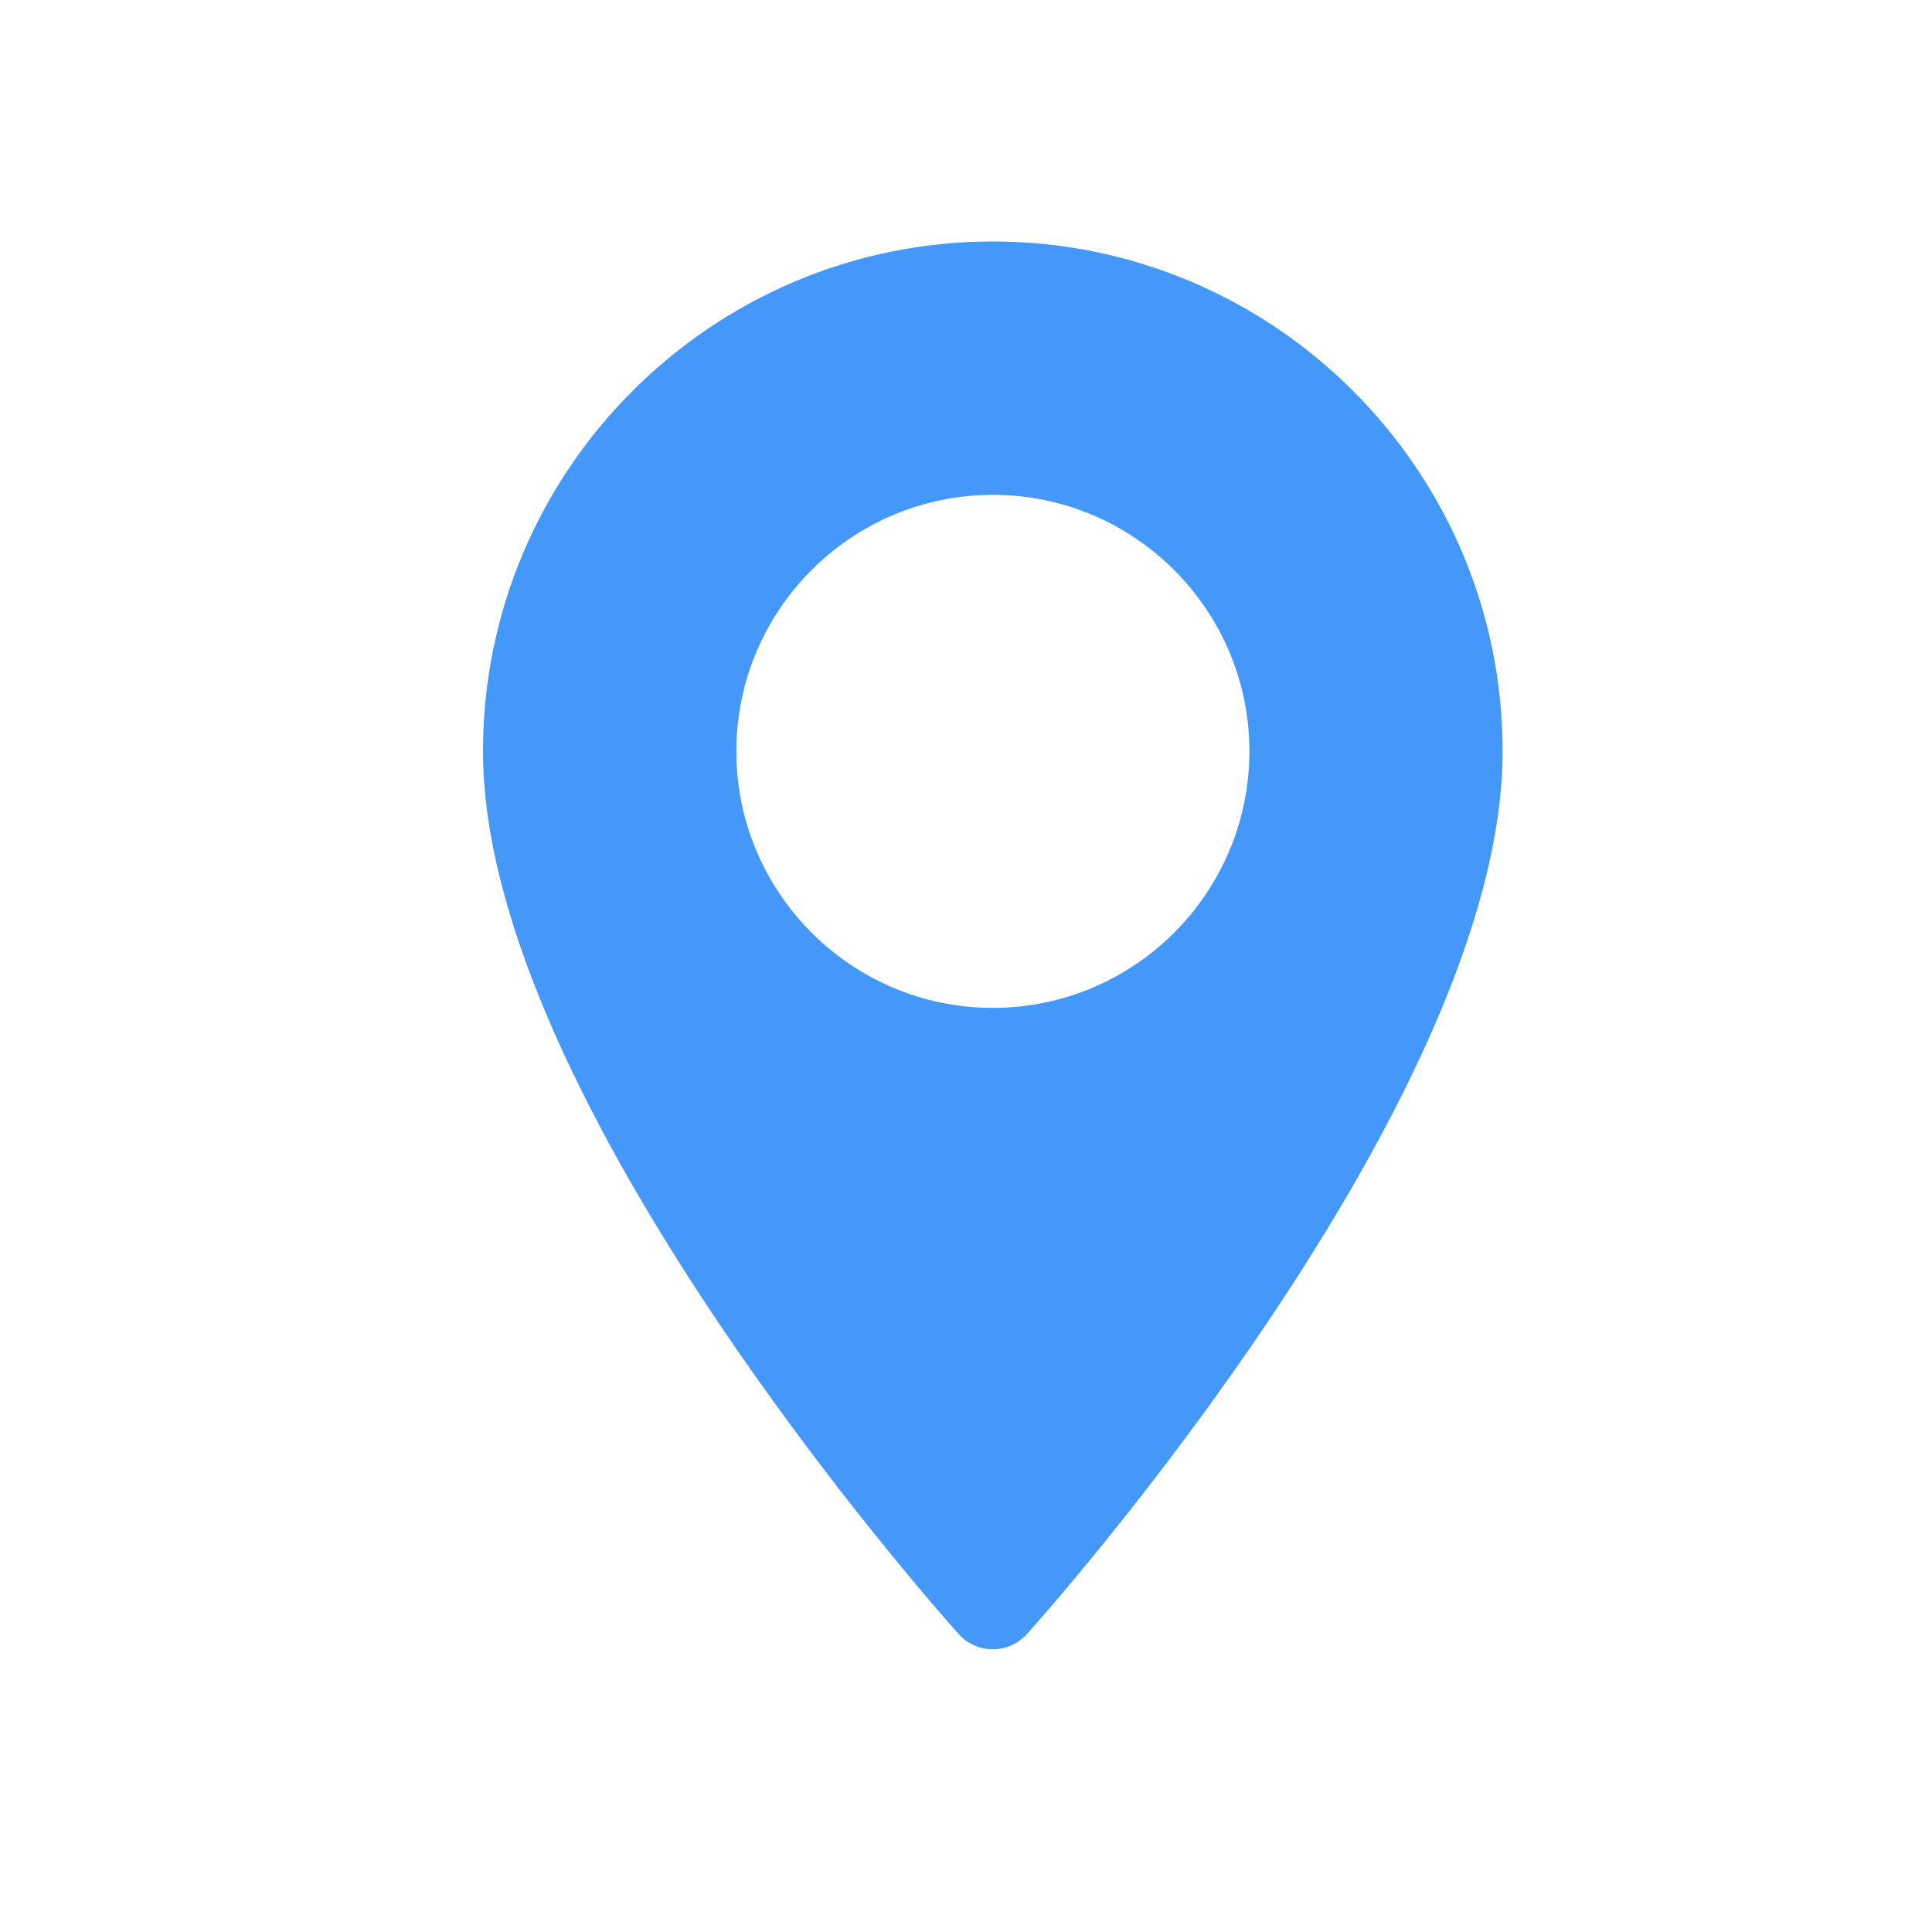 <svg width="16" height="16" viewBox="0 0 16 16" fill="none" xmlns="http://www.w3.org/2000/svg">
<path fill-rule="evenodd" clip-rule="evenodd" d="M4 6.222C4 3.894 5.894 2 8.222 2C10.55 2 12.444 3.894 12.444 6.222C12.444 9.112 8.666 13.353 8.505 13.532C8.354 13.7 8.09 13.701 7.939 13.532C7.779 13.353 4 9.112 4 6.222ZM6.098 6.222C6.098 7.394 7.051 8.347 8.222 8.347C9.394 8.347 10.347 7.394 10.347 6.222C10.347 5.051 9.394 4.098 8.222 4.098C7.051 4.098 6.098 5.051 6.098 6.222Z" fill="#4398FA"/>
</svg>
